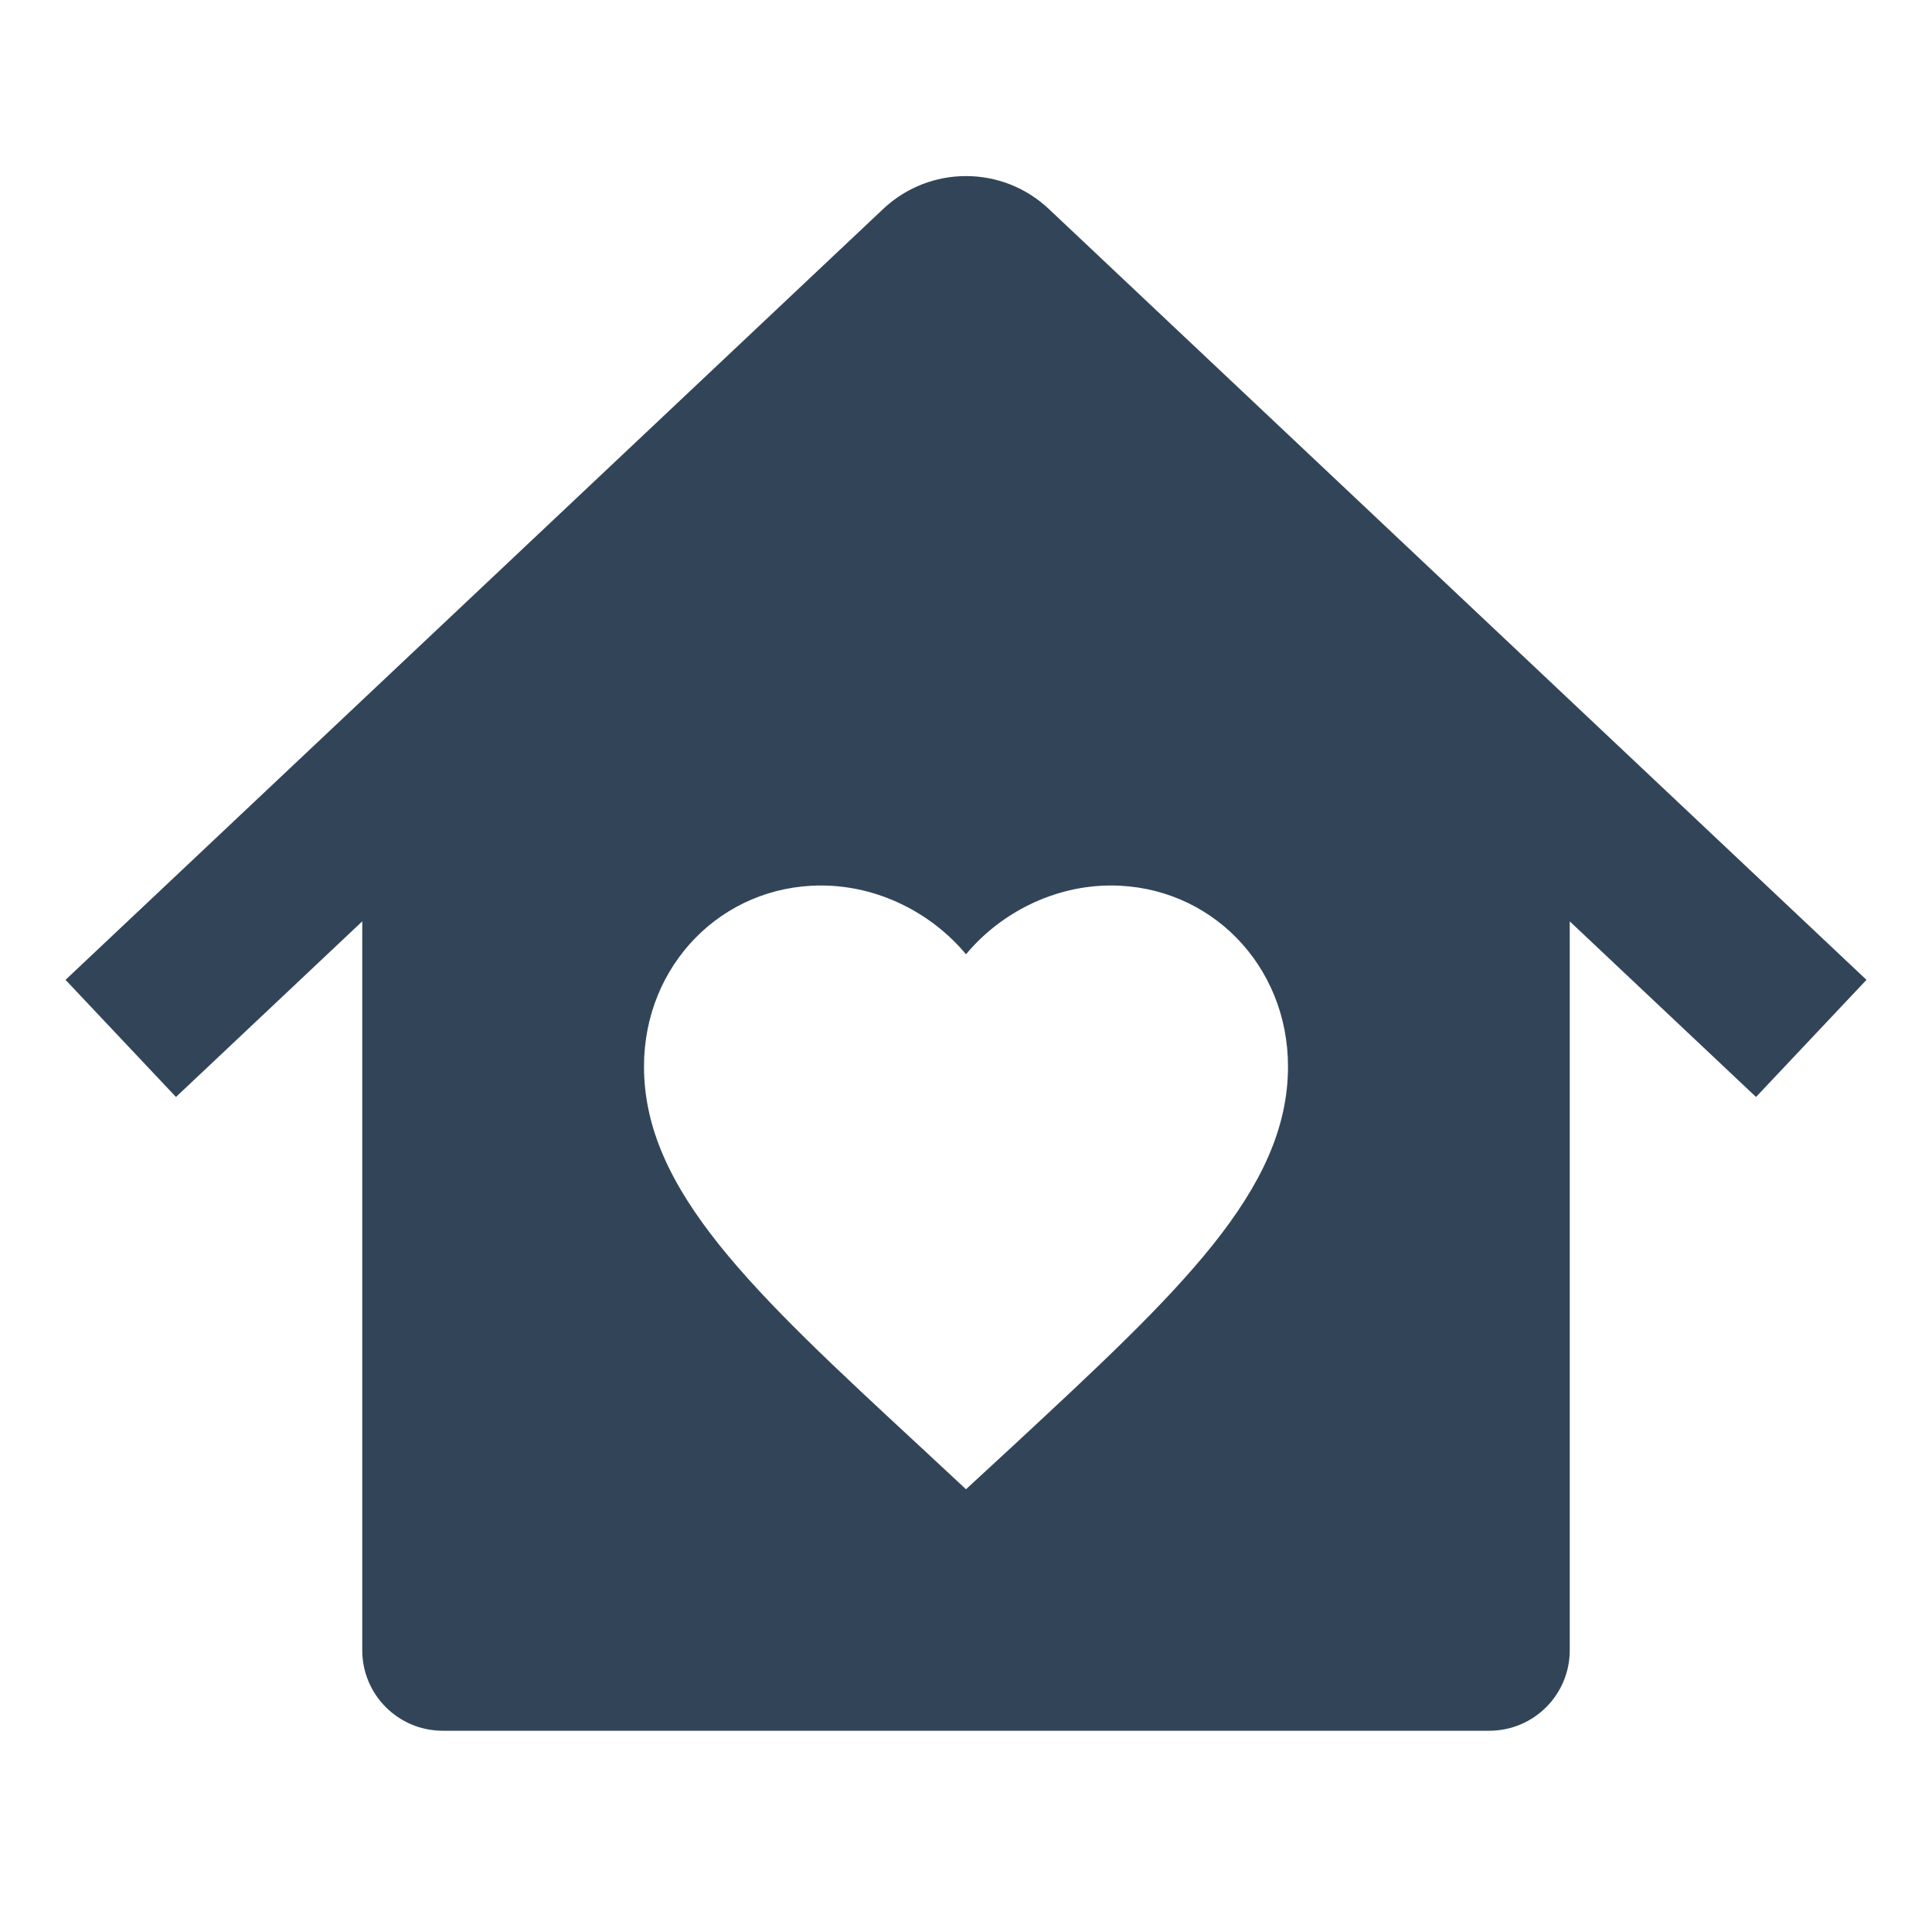 <svg width="48" height="48" viewBox="0 0 48 48" fill="none" xmlns="http://www.w3.org/2000/svg">
<path fill-rule="evenodd" clip-rule="evenodd" d="M21.942 5.192C23.098 4.102 24.902 4.102 26.058 5.192L46.372 24.344L43.628 27.254L39 22.891V41C39 42.105 38.105 43 37 43H11C9.895 43 9 42.105 9 41V22.891L4.372 27.254L1.628 24.344L21.942 5.192ZM22.84 35.921L24 37L25.16 35.929L25.192 35.9C29.294 32.091 32 29.578 32 26.496C32 23.978 30.064 22 27.6 22C26.208 22 24.872 22.662 24 23.709C23.128 22.662 21.792 22 20.4 22C17.936 22 16 23.978 16 26.496C16 29.583 18.715 32.099 22.83 35.912L22.84 35.921Z" fill="#324558"/>
</svg>
